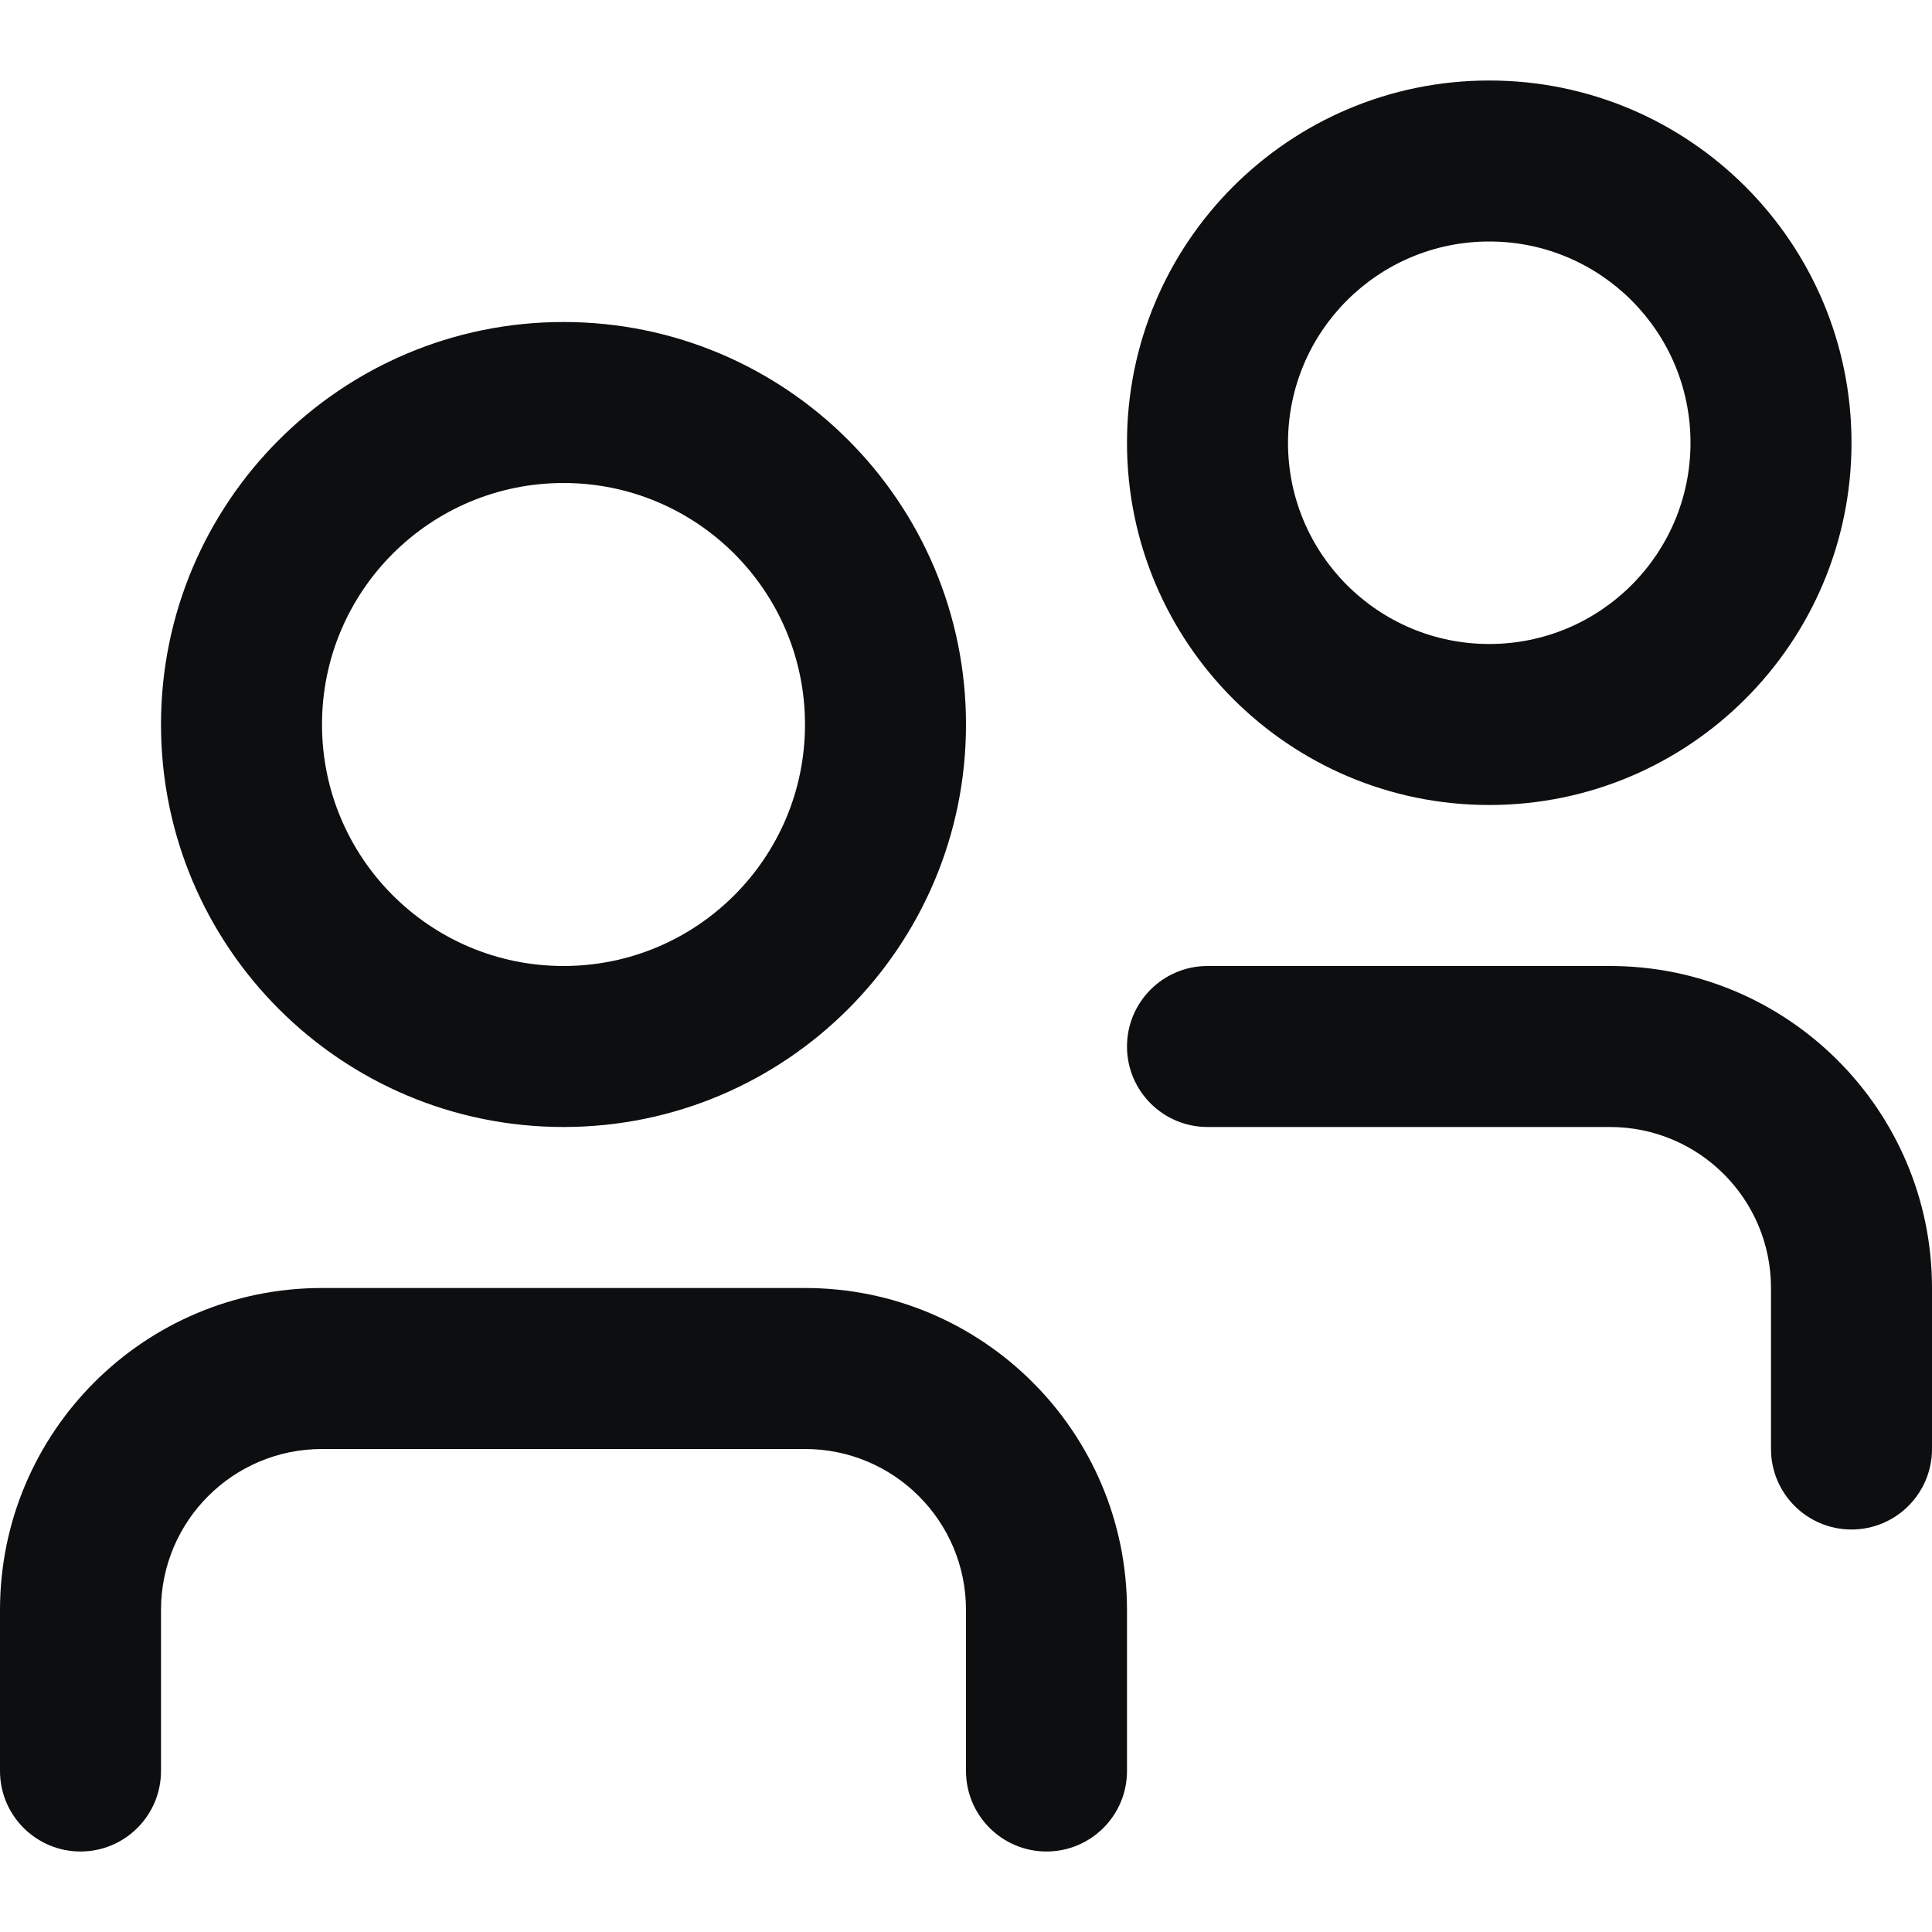 <?xml version="1.0" encoding="UTF-8"?>
<svg width="24px" height="24px" viewBox="0 0 24 24" version="1.1" xmlns="http://www.w3.org/2000/svg" xmlns:xlink="http://www.w3.org/1999/xlink">
    <title>user-multiple</title>
    <g id="user-multiple" stroke="none" stroke-width="1" fill="none" fill-rule="evenodd">
        <path d="M10,16 C12.209,16 14,17.791 14,20 L14,22 C14,22.552 13.552,23 13,23 C12.448,23 12,22.552 12,22 L12,20 C12,18.895 11.105,18 10,18 L4,18 C2.895,18 2,18.895 2,20 L2,22 C2,22.552 1.552,23 1,23 C0.448,23 0,22.552 0,22 L0,20 C0,17.791 1.791,16 4,16 L10,16 Z M20,12 C22.209,12 24,13.791 24,16 L24,18 C24,18.552 23.552,19 23,19 C22.448,19 22,18.552 22,18 L22,16 C22,14.895 21.105,14 20,14 L15,14 C14.448,14 14,13.552 14,13 C14,12.448 14.448,12 15,12 L20,12 Z M7,4 C9.761,4 12,6.239 12,9 C12,11.761 9.761,14 7,14 C4.239,14 2,11.761 2,9 C2,6.239 4.239,4 7,4 Z M7,6 C5.343,6 4,7.343 4,9 C4,10.657 5.343,12 7,12 C8.657,12 10,10.657 10,9 C10,7.343 8.657,6 7,6 Z M18.5,1 C20.985,1 23,3.015 23,5.5 C23,7.985 20.985,10 18.5,10 C16.015,10 14,7.985 14,5.5 C14,3.015 16.015,1 18.5,1 Z M18.5,3 C17.119,3 16,4.119 16,5.5 C16,6.881 17.119,8 18.5,8 C19.881,8 21,6.881 21,5.5 C21,4.119 19.881,3 18.5,3 Z" id="Shape" fill="#0D0E10" fill-rule="nonzero"></path>
    </g>
</svg>